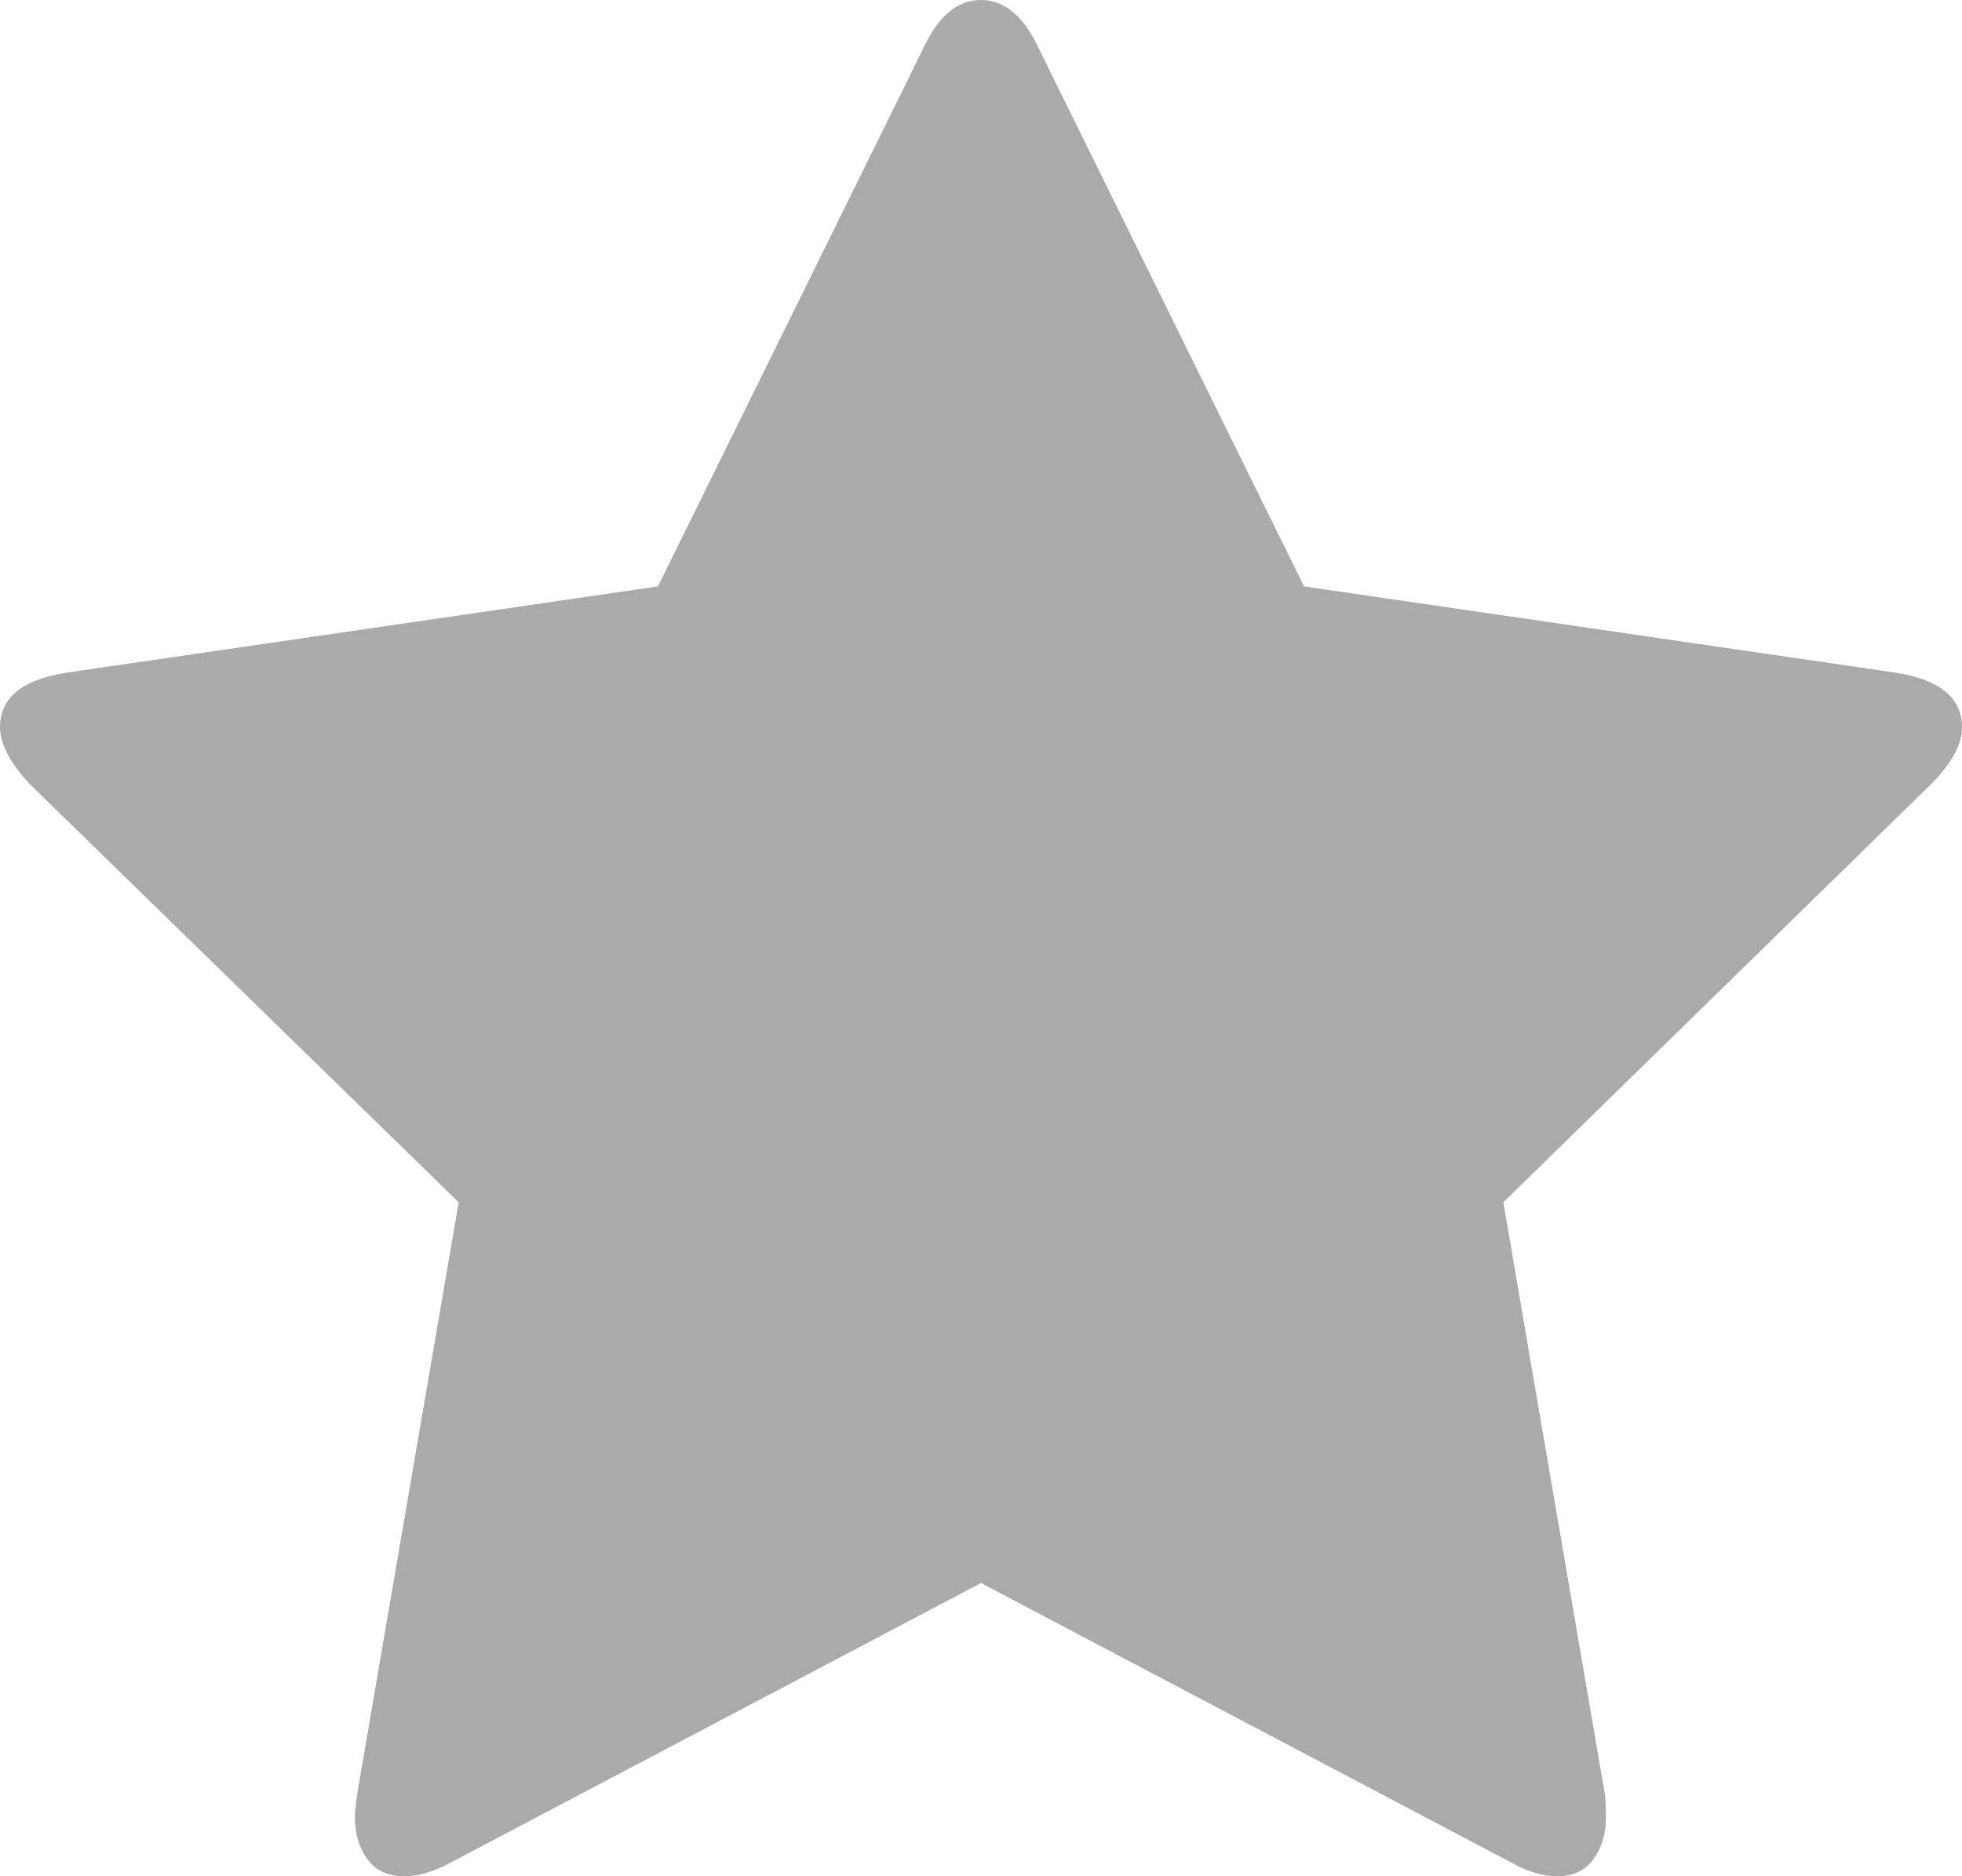 ﻿<?xml version="1.0" encoding="utf-8"?>
<svg version="1.1" xmlns:xlink="http://www.w3.org/1999/xlink" width="23px" height="22px" xmlns="http://www.w3.org/2000/svg">
  <g transform="matrix(1 0 0 1 -80 -175 )">
    <path d="M 22.226 7.888  C 22.742 7.971  23 8.184  23 8.526  C 23 8.729  22.88 8.951  22.641 9.191  L 17.623 14.098  L 18.812 21.03  C 18.821 21.094  18.826 21.187  18.826 21.307  C 18.826 21.501  18.777 21.665  18.681 21.799  C 18.584 21.933  18.443 22  18.259 22  C 18.084 22  17.9 21.945  17.706 21.834  L 11.5 18.562  L 5.294 21.834  C 5.091 21.945  4.907 22  4.741 22  C 4.547 22  4.402 21.933  4.306 21.799  C 4.209 21.665  4.16 21.501  4.16 21.307  C 4.16 21.251  4.17 21.159  4.188 21.03  L 5.377 14.098  L 0.346 9.191  C 0.115 8.941  0 8.72  0 8.526  C 0 8.184  0.258 7.971  0.774 7.888  L 7.713 6.876  L 10.823 0.568  C 10.998 0.189  11.224 0  11.5 0  C 11.776 0  12.002 0.189  12.177 0.568  L 15.287 6.876  L 22.226 7.888  Z " fill-rule="nonzero" fill="#aaaaaa" stroke="none" transform="matrix(1 0 0 1 80 175 )" />
  </g>
</svg>